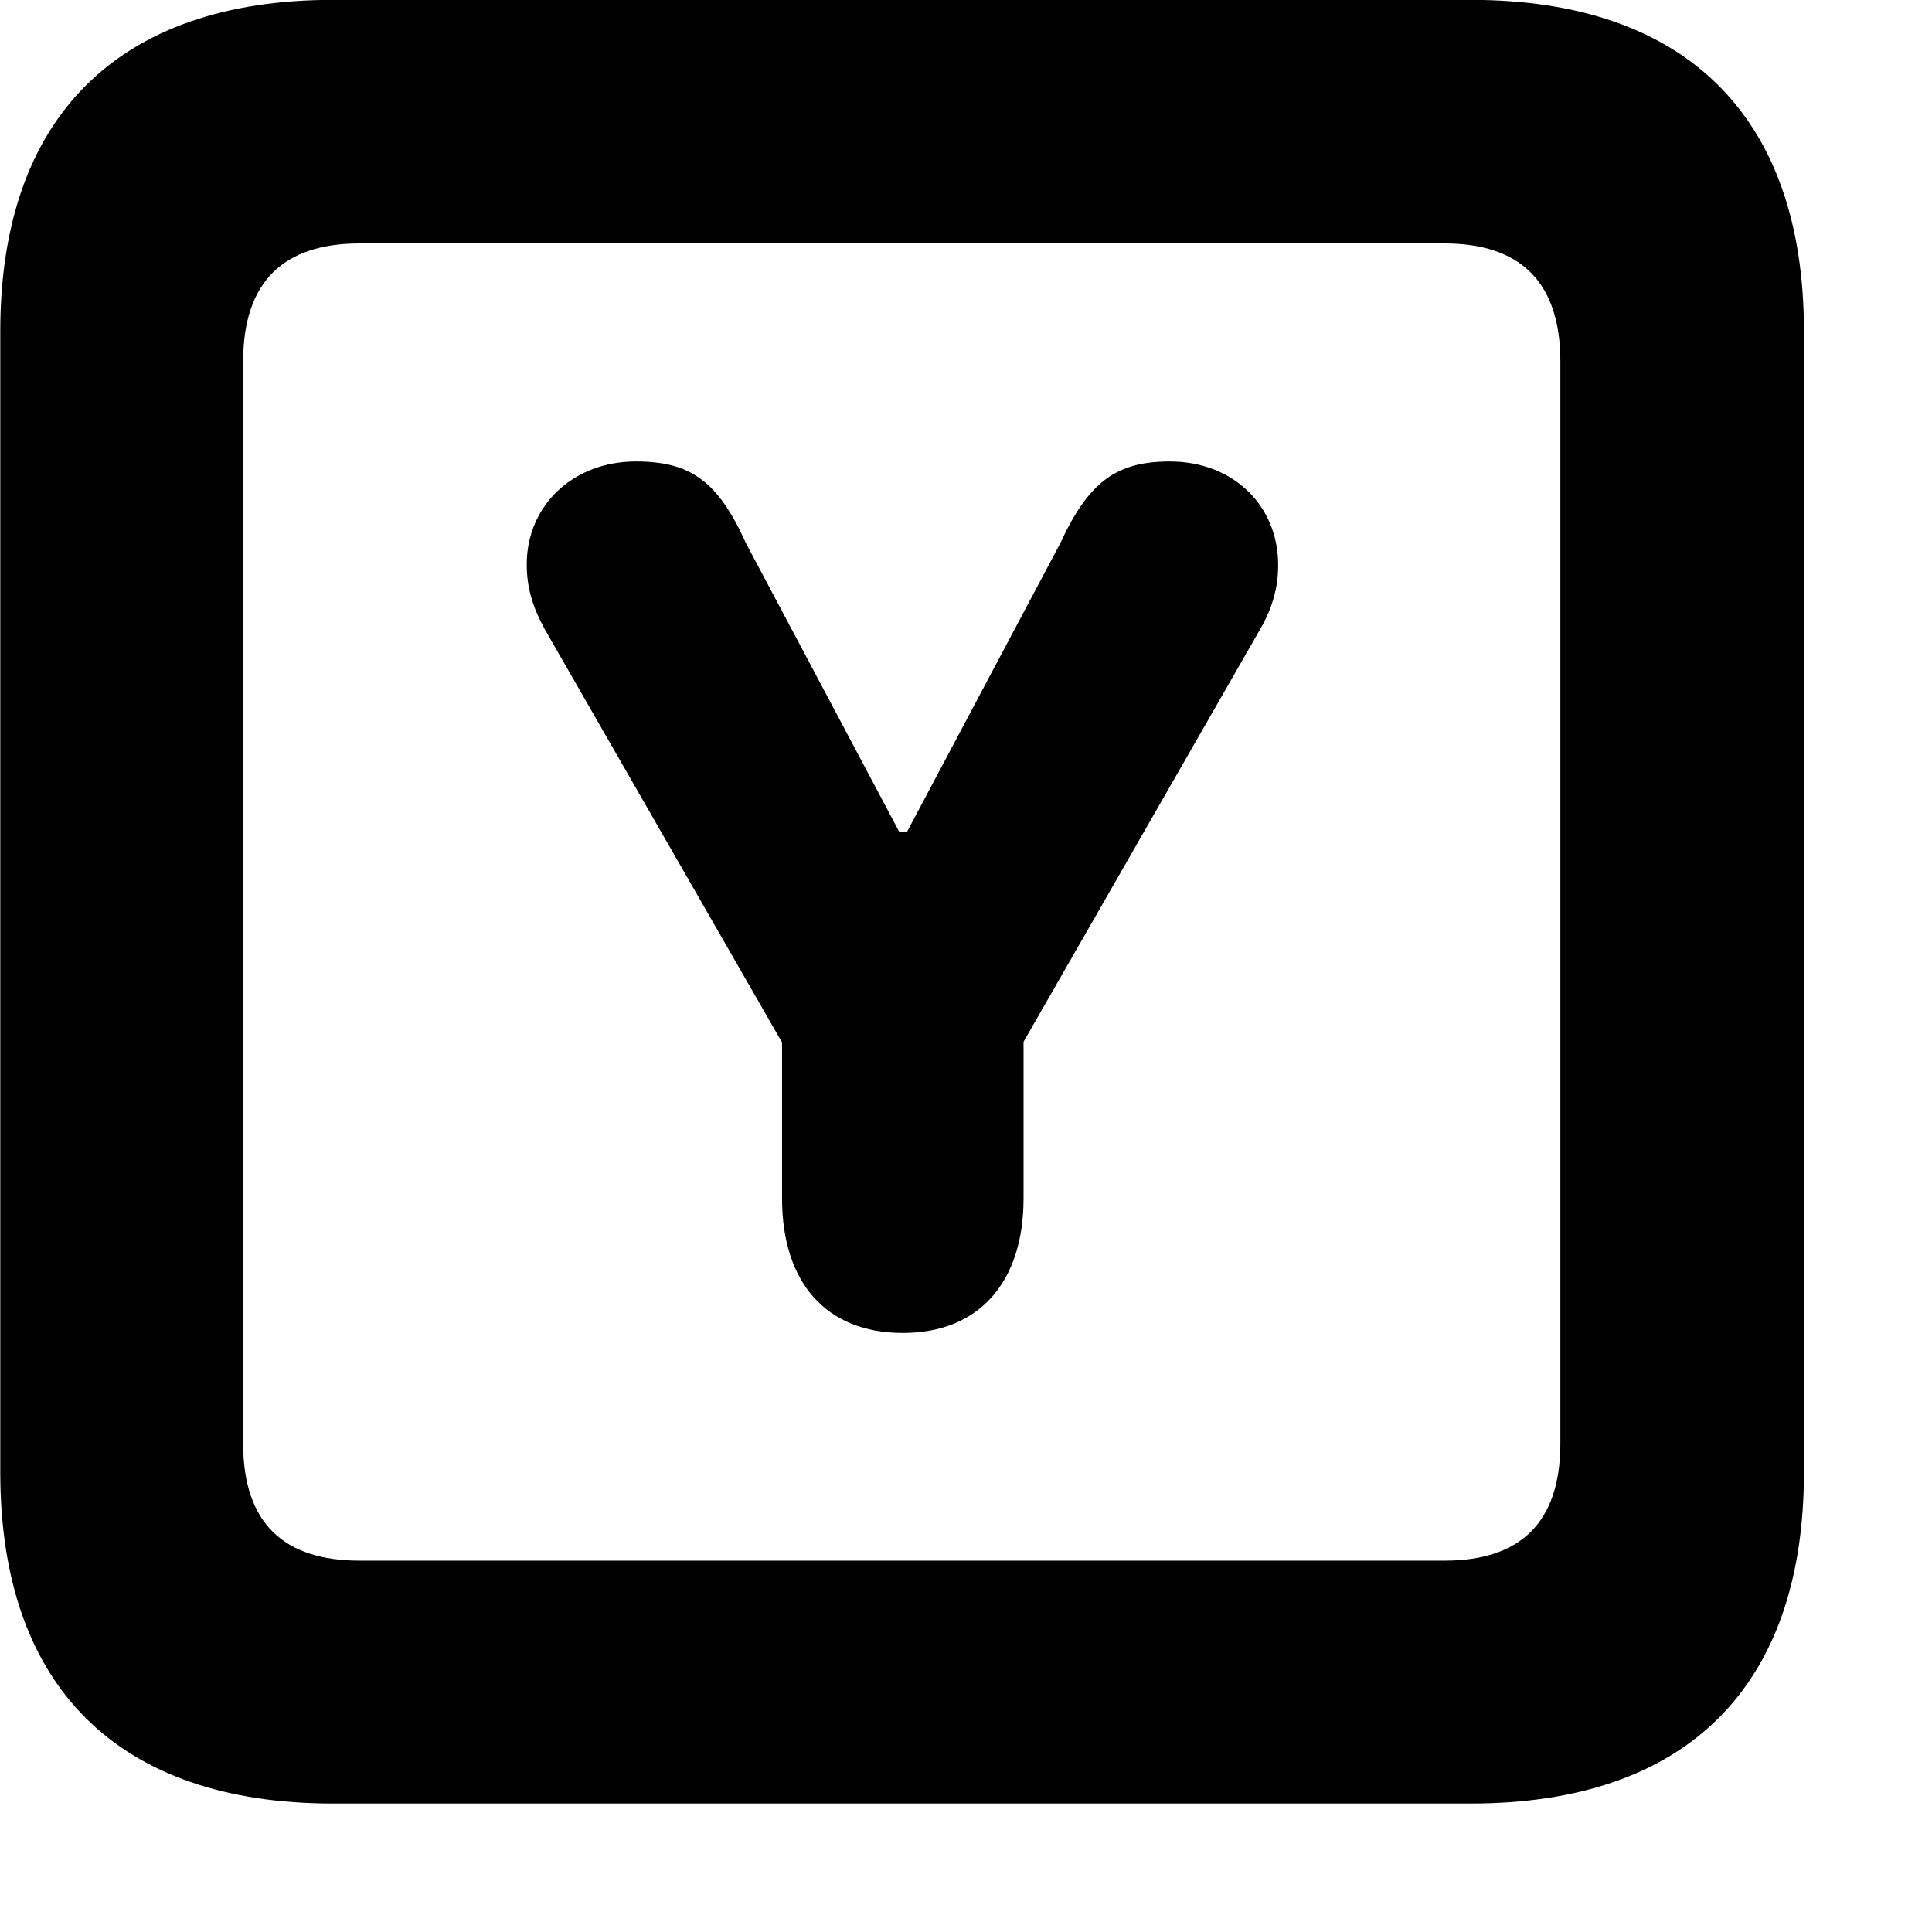 <svg xmlns="http://www.w3.org/2000/svg" viewBox="0 0 28 28" width="28" height="28">
  <path d="M4.824 26.138H21.314C24.444 26.138 26.144 24.448 26.144 21.338V4.798C26.144 1.698 24.444 -0.002 21.314 -0.002H4.824C1.714 -0.002 0.004 1.698 0.004 4.798V21.338C0.004 24.448 1.714 26.138 4.824 26.138ZM5.214 22.618C4.114 22.618 3.524 22.078 3.524 20.918V5.238C3.524 4.078 4.114 3.528 5.214 3.528H20.934C22.024 3.528 22.614 4.078 22.614 5.238V20.918C22.614 22.078 22.024 22.618 20.934 22.618ZM13.084 19.318C14.194 19.318 14.834 18.578 14.834 17.368V15.098L18.264 9.118C18.444 8.808 18.524 8.508 18.524 8.188C18.524 7.328 17.874 6.688 16.954 6.688C16.174 6.688 15.774 6.988 15.364 7.878L13.144 12.058H13.034L10.814 7.878C10.404 6.968 10.004 6.688 9.214 6.688C8.304 6.688 7.634 7.328 7.634 8.178C7.634 8.508 7.714 8.788 7.894 9.118L11.334 15.108V17.368C11.334 18.578 11.964 19.318 13.084 19.318Z" />
</svg>
